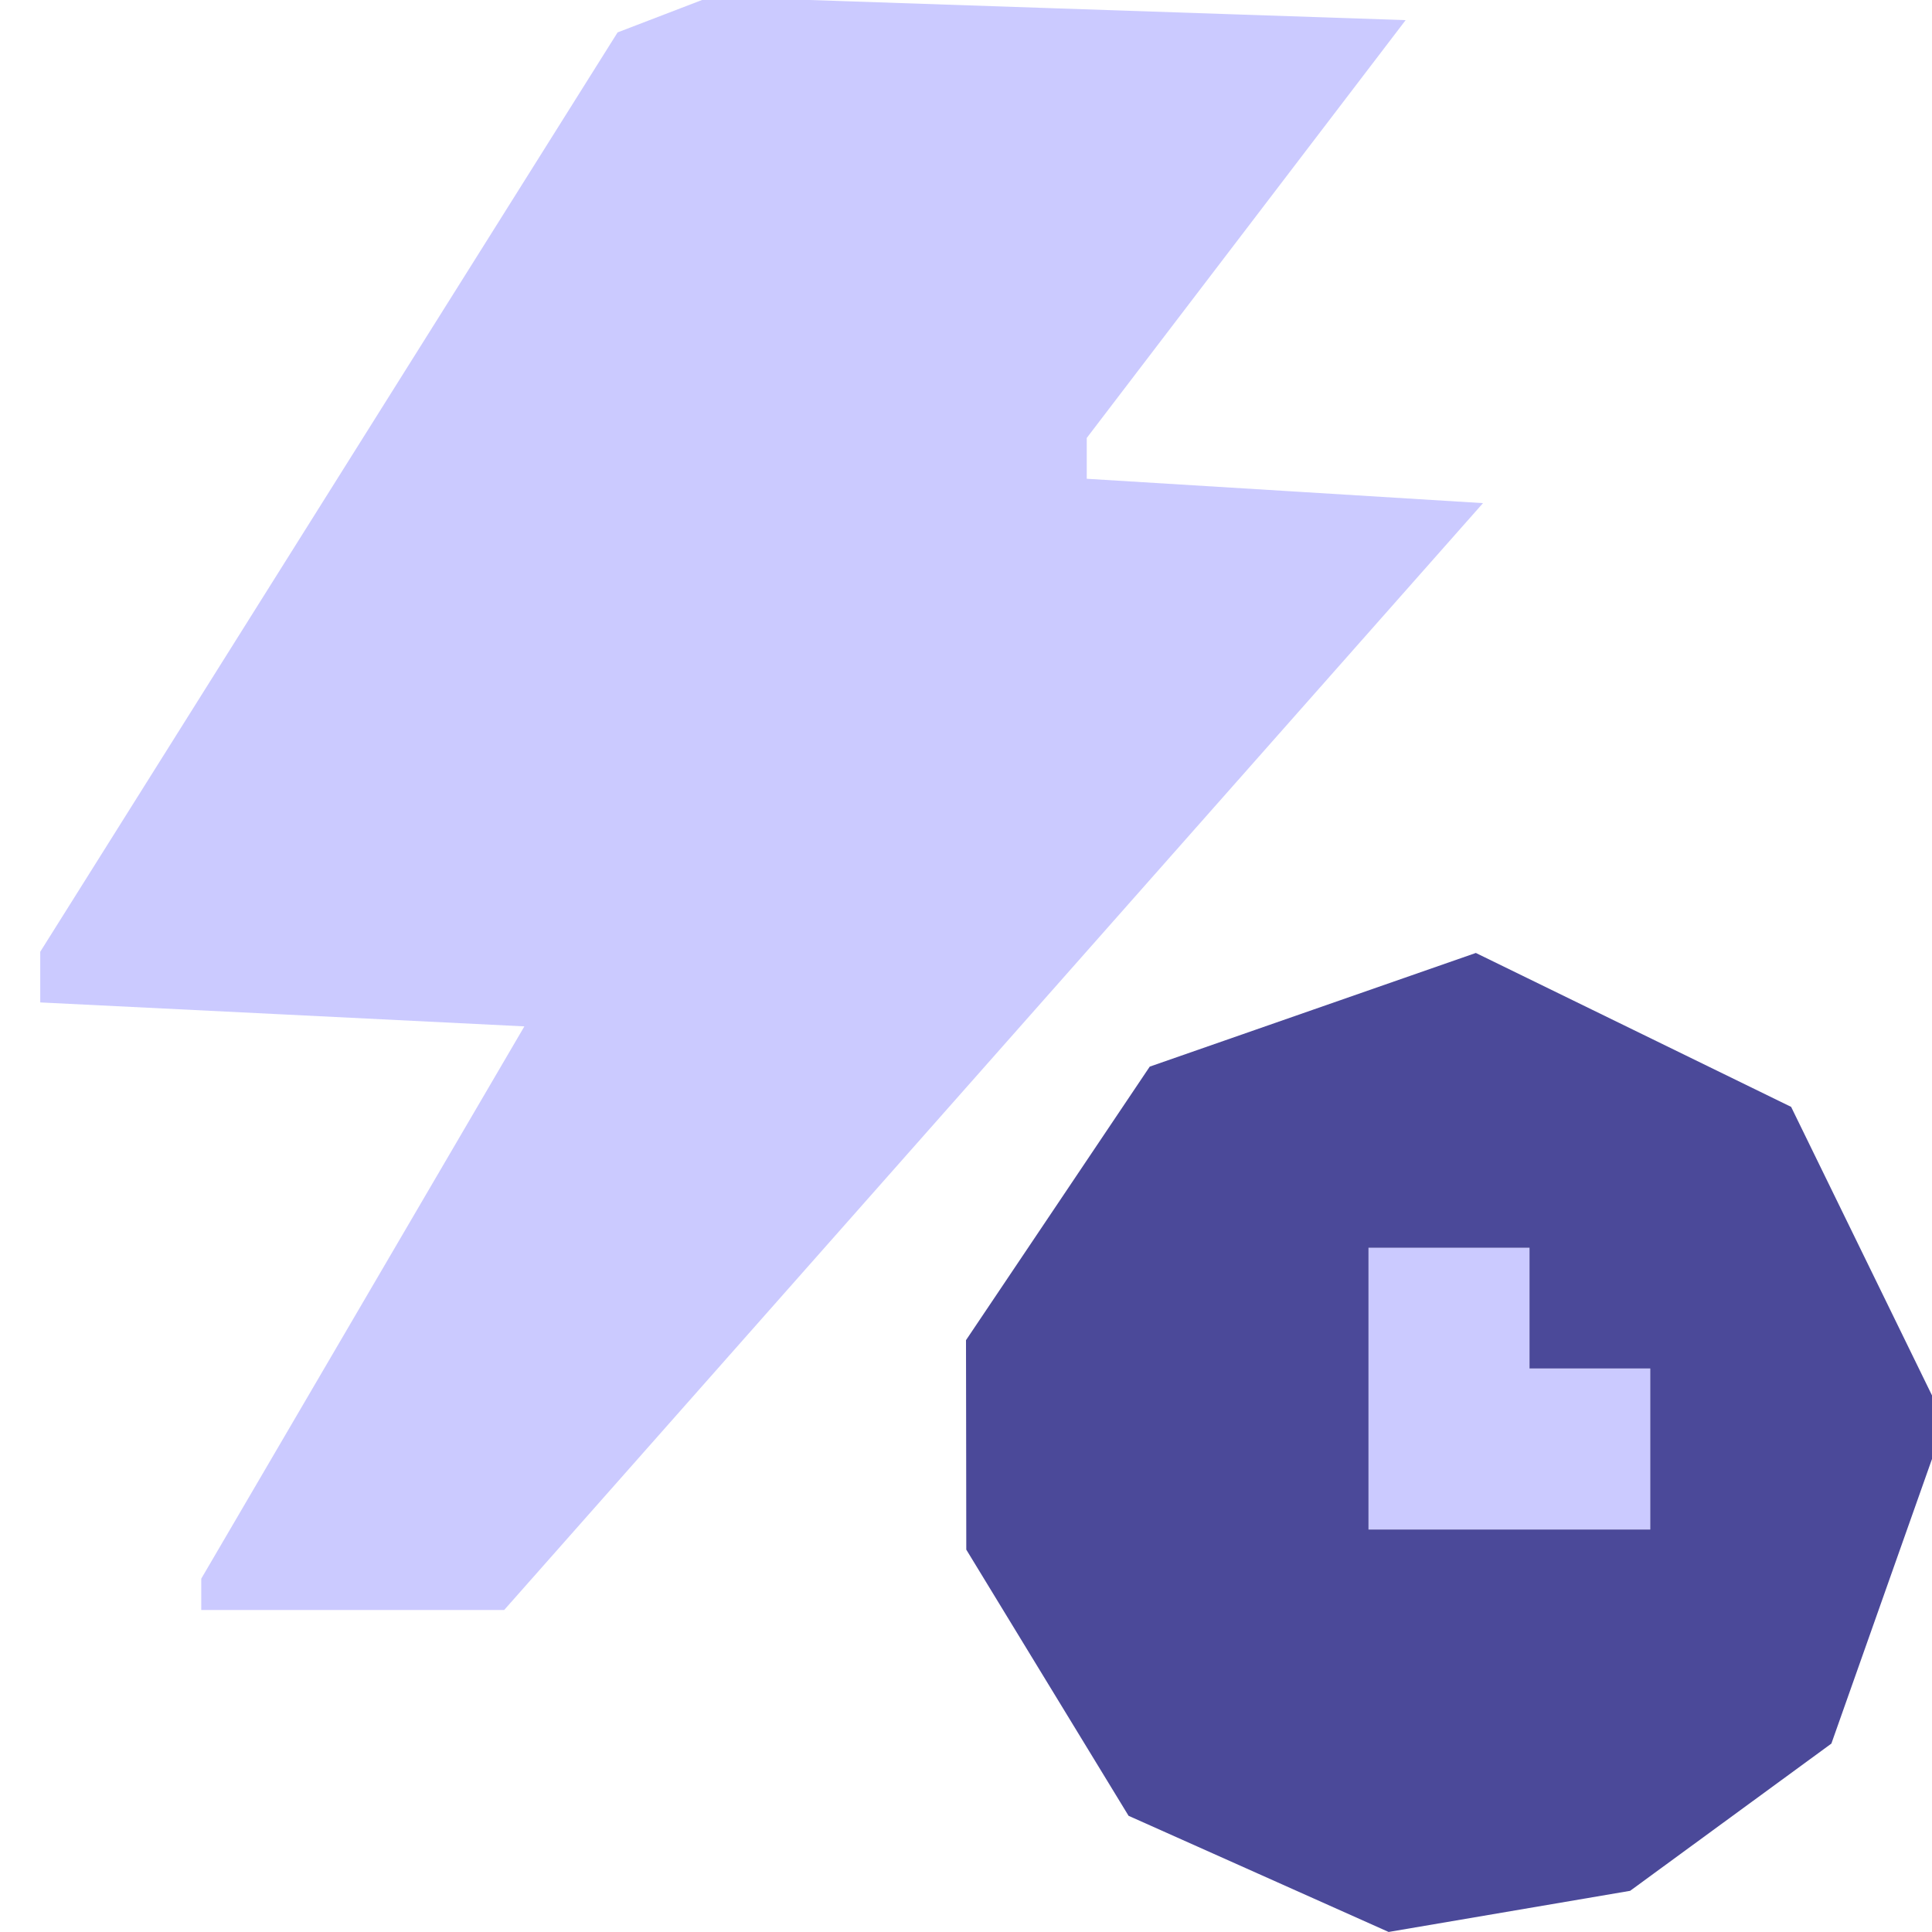 <?xml version="1.0" encoding="UTF-8" standalone="no"?>
<!-- Created with Inkscape (http://www.inkscape.org/) -->

<svg
   version="1.1"
   id="svg1"
   width="48"
   height="48"
   viewBox="0 0 48 48"
   xmlns="http://www.w3.org/2000/svg"
   xmlns:svg="http://www.w3.org/2000/svg">
  <defs
     id="defs1" />
  <g
     id="g1">
    <g
       id="g2">
      <path
         style="fill:#cbcaff"
         d="M 5,39.611 V 39.222 L 9.014,32.361 13.028,25.5 7.014,25.202 1,24.905 1,24.276 1,23.646 8.172,12.226 15.344,0.805 16.501,0.361 17.658,-0.083 26.291,0.209 34.923,0.5 30.962,5.69 27,10.881 v 0.507 l 0,0.507 4.922,0.302 L 36.845,12.5 24.686,26.25 12.526,40 H 8.763 5 Z M 34,34.5 V 31 h 2 2 v 1.5 1.5 h 1.5 1.5 v 2 2 H 37.5 34 Z"
         id="path3" />
      <path
         style="fill:#4b4999"
         d="M 31.27,46.556 28.039,45.113 26.023,41.807 24.007,38.5 24.004,35.898 24,33.296 26.283,29.898 28.565,26.5 32.616,25.088 36.667,23.676 40.584,25.588 44.5,27.5 l 1.912,3.916 1.912,3.916 -1.412,3.993 L 45.5,43.319 43,45.148 l -2.5,1.829 -3,0.511 -3,0.511 z M 41,36 V 34 H 39.5 38 V 32.5 31 h -2 -2 v 3.5 3.5 h 3.5 3.5 z"
         id="path2" />
    </g>
  </g>
</svg>
